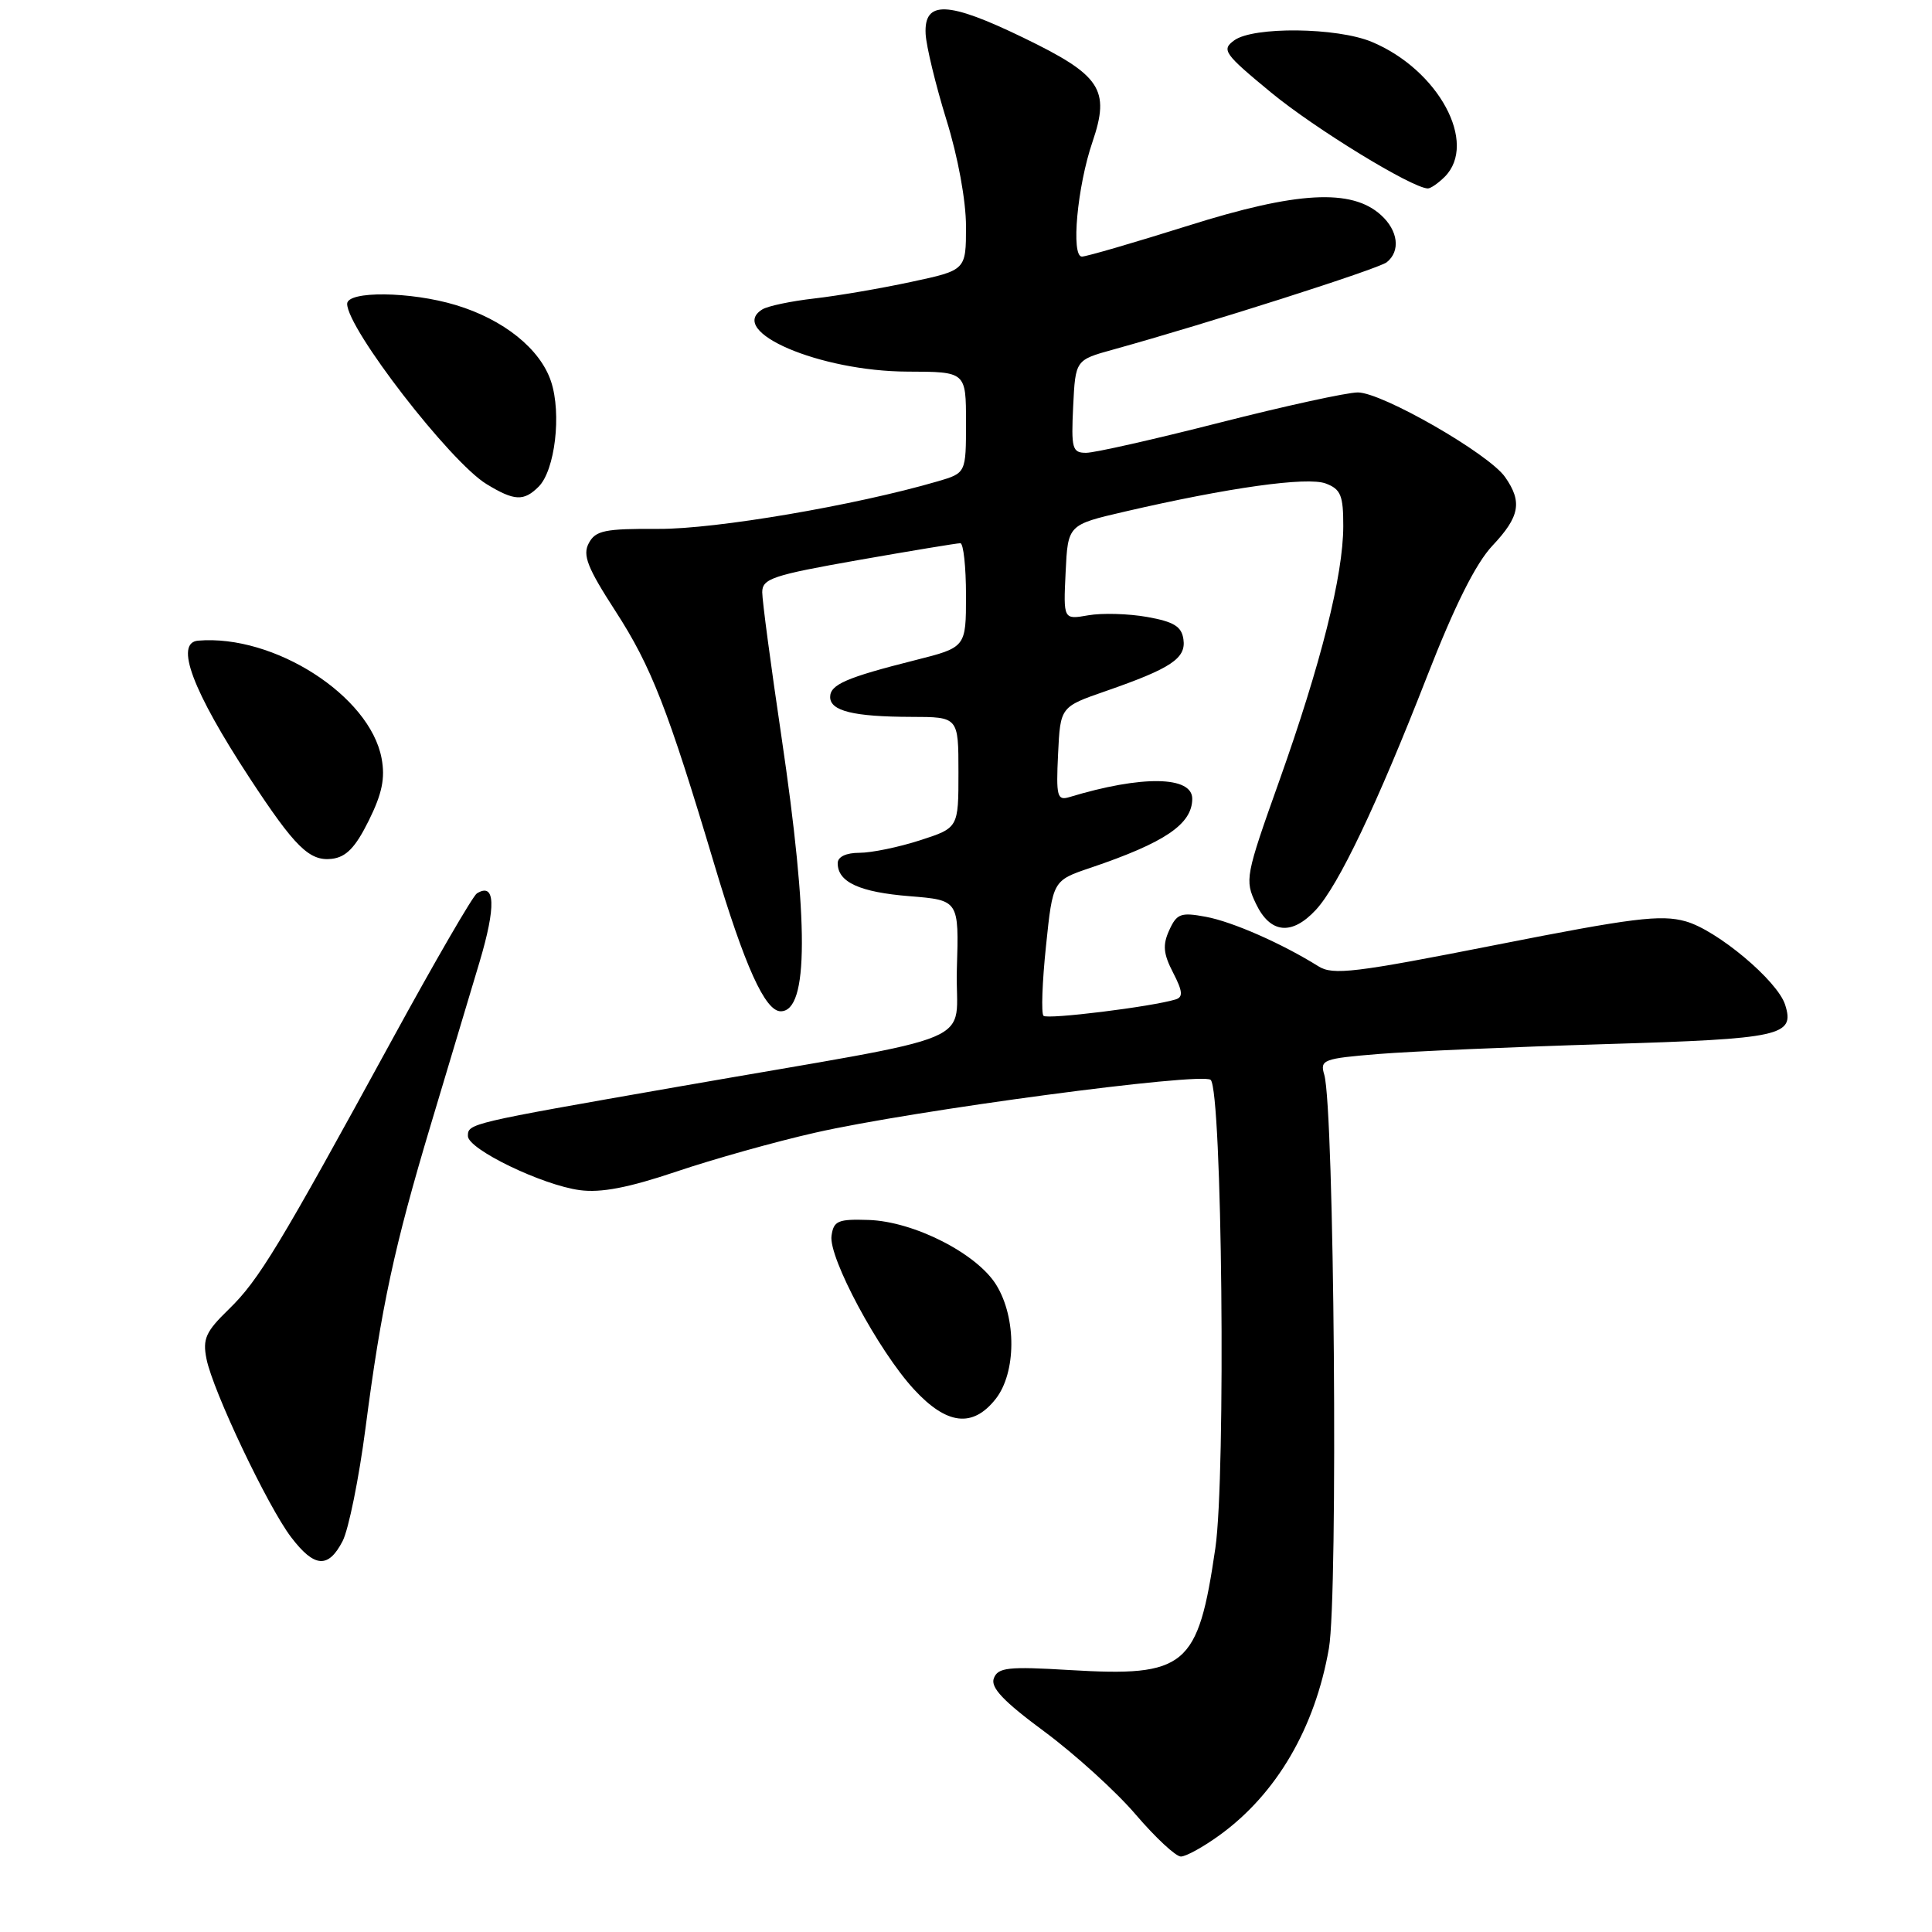 <?xml version="1.0" encoding="UTF-8" standalone="no"?>
<!DOCTYPE svg PUBLIC "-//W3C//DTD SVG 1.1//EN" "http://www.w3.org/Graphics/SVG/1.1/DTD/svg11.dtd" >
<svg xmlns="http://www.w3.org/2000/svg" xmlns:xlink="http://www.w3.org/1999/xlink" version="1.1" viewBox="0 0 256 256">
 <g >
 <path fill="currentColor"
d=" M 161.60 243.17 C 169.14 237.71 174.25 228.98 176.09 218.40 C 177.32 211.32 176.80 146.87 175.47 142.40 C 174.88 140.43 175.32 140.26 182.67 139.66 C 186.98 139.31 200.52 138.72 212.76 138.35 C 236.08 137.65 237.85 137.26 236.54 133.14 C 235.54 129.96 227.52 123.24 223.35 122.08 C 220.07 121.16 216.33 121.63 198.20 125.21 C 179.51 128.90 176.62 129.25 174.70 128.04 C 169.85 125.01 163.30 122.13 159.78 121.48 C 156.46 120.86 155.93 121.06 154.93 123.26 C 154.04 125.21 154.14 126.37 155.44 128.88 C 156.71 131.34 156.79 132.12 155.78 132.43 C 152.62 133.40 138.78 135.11 138.27 134.60 C 137.95 134.28 138.10 130.12 138.60 125.35 C 139.50 116.67 139.50 116.67 144.55 114.97 C 154.37 111.64 157.95 109.21 157.98 105.86 C 158.01 102.81 151.29 102.71 141.70 105.62 C 140.08 106.11 139.93 105.54 140.20 99.91 C 140.50 93.66 140.50 93.66 146.50 91.58 C 155.17 88.57 157.18 87.24 156.81 84.71 C 156.57 83.01 155.54 82.38 152.00 81.75 C 149.53 81.31 146.02 81.21 144.20 81.53 C 140.90 82.11 140.90 82.11 141.20 75.83 C 141.50 69.54 141.50 69.54 149.00 67.80 C 162.80 64.60 173.24 63.14 175.68 64.07 C 177.66 64.82 178.00 65.65 177.99 69.73 C 177.98 76.22 175.04 87.93 169.50 103.50 C 165.02 116.07 164.92 116.61 166.42 119.75 C 168.31 123.71 171.17 124.00 174.36 120.56 C 177.36 117.32 182.47 106.60 189.09 89.63 C 192.75 80.24 195.55 74.65 197.75 72.31 C 201.38 68.46 201.74 66.50 199.43 63.21 C 197.27 60.12 183.13 52.00 179.92 52.00 C 178.48 52.00 170.25 53.80 161.62 56.00 C 153.00 58.20 145.04 60.00 143.92 60.00 C 142.08 60.00 141.93 59.45 142.20 53.85 C 142.50 47.70 142.50 47.70 147.50 46.32 C 160.06 42.84 182.62 35.64 183.75 34.75 C 185.60 33.28 185.27 30.55 182.98 28.49 C 179.09 24.96 171.83 25.36 157.45 29.90 C 150.29 32.15 143.95 34.00 143.36 34.00 C 141.89 34.00 142.74 24.70 144.76 18.80 C 147.13 11.84 145.88 9.97 135.57 4.98 C 125.58 0.14 122.42 0.02 122.65 4.50 C 122.74 6.15 123.98 11.26 125.40 15.86 C 126.94 20.80 128.00 26.60 128.00 30.01 C 128.00 35.80 128.00 35.80 120.75 37.35 C 116.76 38.21 110.98 39.20 107.90 39.55 C 104.83 39.90 101.72 40.55 101.01 41.00 C 96.28 43.92 108.62 49.20 120.25 49.24 C 128.00 49.26 128.00 49.26 128.00 55.97 C 128.00 62.68 128.00 62.68 124.25 63.78 C 113.33 66.97 94.82 70.12 87.28 70.08 C 80.14 70.04 78.91 70.29 78.02 71.97 C 77.17 73.55 77.82 75.21 81.56 80.99 C 86.30 88.31 88.51 93.99 94.64 114.50 C 98.68 128.03 101.38 134.00 103.45 134.00 C 107.16 134.00 107.19 122.19 103.53 97.50 C 102.14 88.15 101.00 79.59 101.00 78.48 C 101.00 76.67 102.36 76.22 113.75 74.21 C 120.76 72.98 126.84 71.97 127.25 71.98 C 127.66 71.99 128.00 75.10 128.00 78.89 C 128.00 85.78 128.00 85.78 121.25 87.48 C 112.13 89.78 110.00 90.71 110.00 92.36 C 110.00 94.21 113.11 94.97 120.75 94.99 C 127.00 95.00 127.00 95.00 127.00 102.35 C 127.00 109.70 127.00 109.70 121.89 111.35 C 119.07 112.26 115.47 113.00 113.89 113.00 C 112.10 113.00 111.00 113.53 111.00 114.38 C 111.00 116.89 113.90 118.22 120.53 118.75 C 127.07 119.28 127.07 119.28 126.79 128.38 C 126.46 138.83 131.45 136.72 89.59 144.04 C 62.14 148.84 62.00 148.87 62.00 150.53 C 62.00 152.28 71.83 157.03 76.82 157.70 C 79.63 158.08 83.28 157.38 89.63 155.24 C 94.51 153.59 102.78 151.27 108.00 150.09 C 120.89 147.15 159.27 142.03 160.42 143.09 C 161.94 144.49 162.45 195.52 161.04 205.14 C 158.74 220.90 157.17 222.21 141.73 221.29 C 133.58 220.80 132.23 220.95 131.69 222.38 C 131.22 223.60 132.95 225.43 138.41 229.46 C 142.45 232.46 147.90 237.40 150.50 240.45 C 153.11 243.50 155.80 246.00 156.47 246.00 C 157.15 246.00 159.45 244.73 161.60 243.17 Z  M 45.40 204.20 C 46.19 202.66 47.56 195.92 48.43 189.24 C 50.52 173.17 52.23 165.21 57.09 149.00 C 59.32 141.57 62.22 131.90 63.53 127.51 C 65.75 120.07 65.63 116.87 63.19 118.38 C 62.65 118.72 57.60 127.43 51.97 137.74 C 36.95 165.23 34.30 169.61 30.33 173.47 C 27.26 176.45 26.83 177.40 27.36 180.06 C 28.21 184.32 35.48 199.62 38.57 203.68 C 41.66 207.74 43.50 207.87 45.40 204.20 Z  M 131.93 185.37 C 134.66 181.90 134.71 174.67 132.03 170.29 C 129.49 166.12 121.10 161.84 115.08 161.65 C 111.04 161.52 110.46 161.76 110.18 163.75 C 109.77 166.63 116.41 179.01 121.10 184.09 C 125.45 188.82 128.89 189.22 131.93 185.37 Z  M 48.86 108.74 C 50.63 105.17 51.06 103.11 50.56 100.47 C 49.00 92.18 36.31 84.04 26.25 84.89 C 23.11 85.16 25.50 91.52 33.07 103.08 C 39.09 112.26 41.00 114.14 43.97 113.80 C 45.87 113.57 47.09 112.31 48.86 108.74 Z  M 71.37 64.49 C 73.54 62.32 74.43 54.83 73.02 50.56 C 71.59 46.23 66.73 42.33 60.39 40.42 C 54.40 38.61 46.00 38.52 46.00 40.26 C 46.00 43.55 59.65 61.21 64.46 64.14 C 68.15 66.39 69.40 66.45 71.37 64.49 Z  M 191.43 23.43 C 195.87 18.98 190.61 9.24 181.77 5.55 C 177.16 3.62 166.06 3.50 163.54 5.35 C 161.82 6.60 162.18 7.11 168.45 12.28 C 174.23 17.04 187.03 24.88 189.18 24.97 C 189.55 24.99 190.56 24.29 191.43 23.43 Z "/>
</g>
</svg>